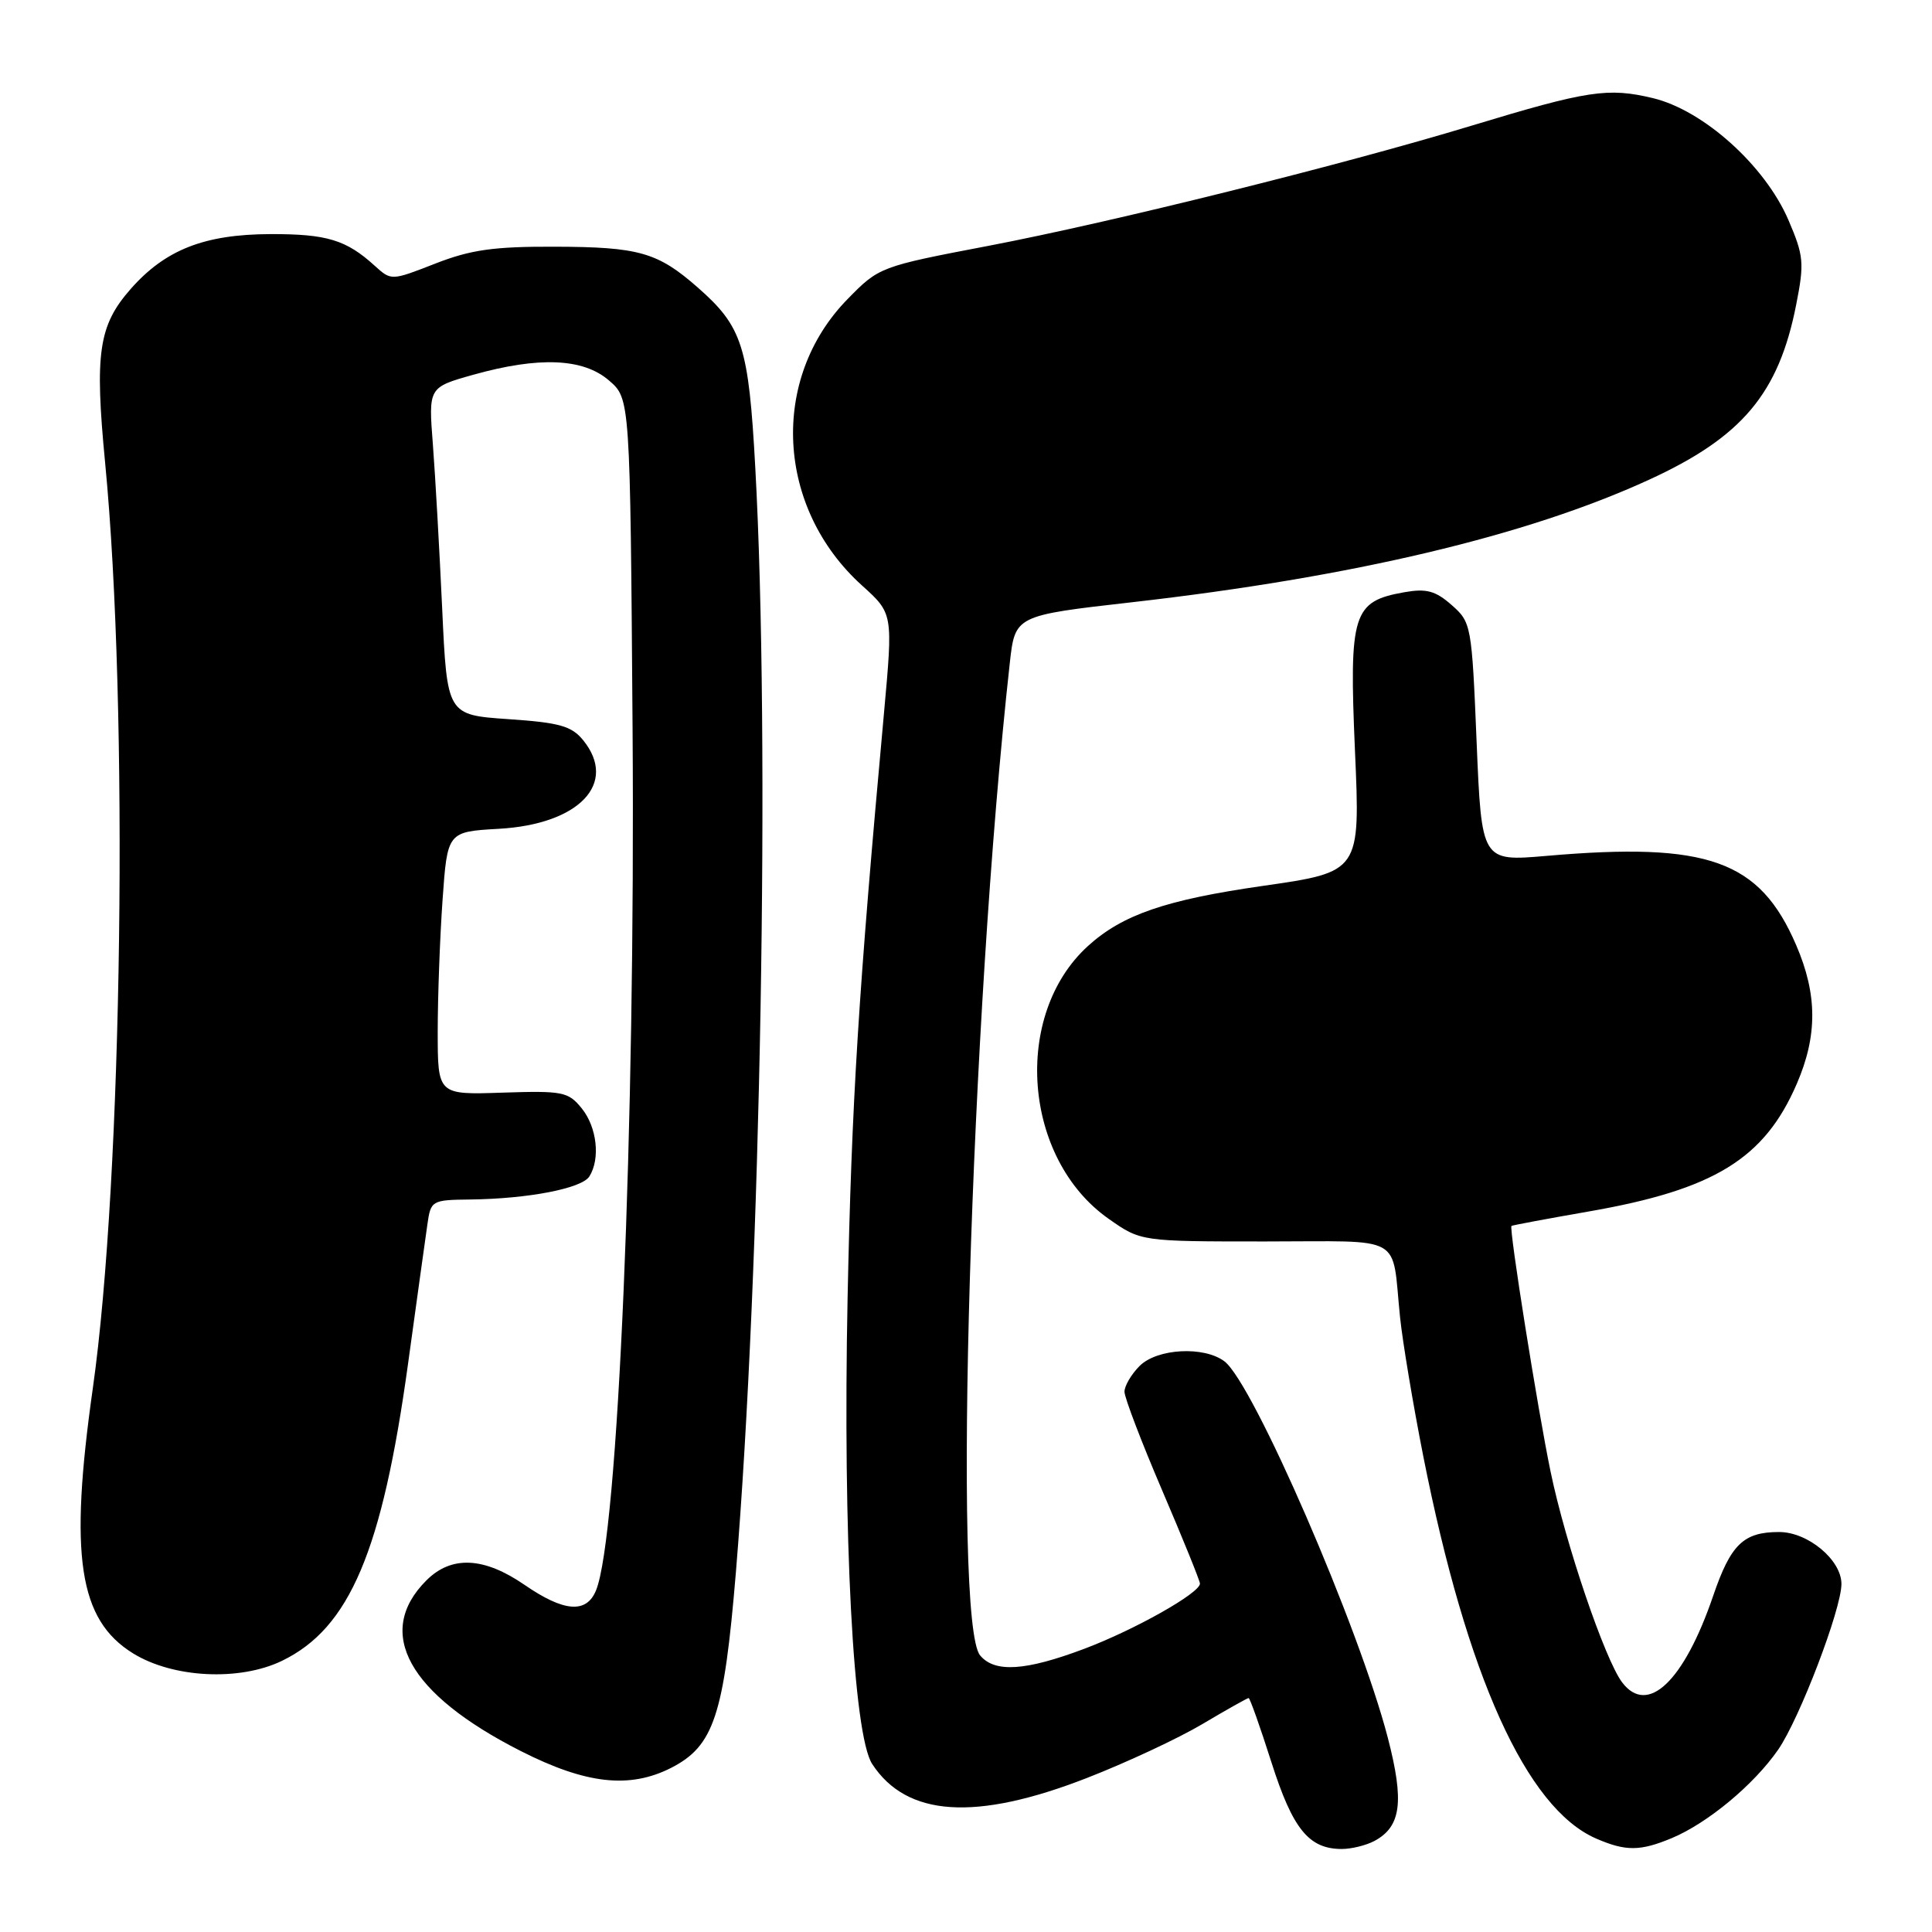 <?xml version="1.0" encoding="UTF-8" standalone="no"?>
<!DOCTYPE svg PUBLIC "-//W3C//DTD SVG 1.1//EN" "http://www.w3.org/Graphics/SVG/1.1/DTD/svg11.dtd" >
<svg xmlns="http://www.w3.org/2000/svg" xmlns:xlink="http://www.w3.org/1999/xlink" version="1.1" viewBox="0 0 256 256">
 <g >
 <path fill="currentColor"
d=" M 182.11 243.94 C 185.66 242.04 186.09 238.74 183.90 230.29 C 180.10 215.65 166.06 183.28 162.25 180.39 C 159.54 178.34 153.33 178.67 151.00 181.00 C 149.90 182.10 149.00 183.64 149.00 184.41 C 149.00 185.19 151.25 191.08 154.00 197.50 C 156.75 203.92 159.00 209.47 159.00 209.84 C 158.99 211.09 150.35 215.96 143.66 218.48 C 135.87 221.41 131.80 221.67 129.87 219.35 C 126.20 214.94 128.60 134.84 133.80 87.88 C 134.50 81.56 134.50 81.56 150.00 79.80 C 179.18 76.48 202.33 71.00 218.52 63.56 C 230.84 57.91 235.69 52.14 238.00 40.39 C 239.10 34.83 239.01 33.90 236.97 29.14 C 233.86 21.93 225.72 14.61 219.01 13.00 C 213.06 11.58 210.40 11.98 195.00 16.65 C 177.83 21.86 147.40 29.43 131.00 32.57 C 116.59 35.32 116.48 35.37 112.30 39.64 C 101.97 50.20 102.83 67.29 114.22 77.58 C 118.33 81.29 118.33 81.29 117.14 94.40 C 113.73 131.74 112.85 145.94 112.31 172.00 C 111.67 203.56 113.06 229.89 115.57 233.74 C 120.14 240.74 129.26 241.34 144.00 235.60 C 149.22 233.57 156.12 230.35 159.32 228.45 C 162.52 226.55 165.28 225.00 165.45 225.00 C 165.62 225.00 166.98 228.83 168.47 233.51 C 171.29 242.36 173.43 245.00 177.79 245.00 C 179.08 245.00 181.02 244.52 182.11 243.94 Z  M 221.52 243.56 C 226.29 241.56 232.38 236.50 235.61 231.85 C 238.45 227.74 244.00 213.22 244.00 209.88 C 244.00 206.70 239.56 203.00 235.74 203.00 C 231.02 203.00 229.33 204.63 227.00 211.47 C 223.12 222.82 218.31 227.38 214.94 222.92 C 212.65 219.89 207.43 204.52 205.46 195.00 C 203.76 186.81 199.92 162.71 200.28 162.44 C 200.40 162.35 205.00 161.49 210.50 160.53 C 227.12 157.64 233.79 153.55 238.08 143.62 C 240.84 137.24 240.82 131.77 238.01 125.25 C 233.17 113.99 226.33 111.55 204.91 113.41 C 196.32 114.15 196.32 114.15 195.66 98.33 C 195.02 82.82 194.95 82.45 192.35 80.17 C 190.21 78.28 189.00 77.96 186.10 78.47 C 179.24 79.68 178.75 81.25 179.54 99.48 C 180.25 115.53 180.25 115.53 167.37 117.38 C 154.46 119.23 148.73 121.20 144.15 125.36 C 134.11 134.51 135.55 153.52 146.89 161.49 C 151.17 164.50 151.17 164.50 167.63 164.50 C 186.33 164.50 184.37 163.40 185.51 174.50 C 185.85 177.80 187.24 186.12 188.60 193.00 C 194.36 222.10 202.26 239.59 211.48 243.61 C 215.41 245.32 217.32 245.31 221.52 243.56 Z  M 88.93 234.25 C 94.59 231.36 95.93 227.31 97.51 208.33 C 100.81 168.42 102.06 97.93 100.08 61.98 C 99.20 45.87 98.38 43.29 92.44 38.08 C 87.14 33.43 84.66 32.72 73.50 32.69 C 65.42 32.66 62.38 33.09 57.67 34.93 C 51.86 37.20 51.84 37.20 49.67 35.23 C 45.88 31.78 43.32 31.00 35.82 31.02 C 27.07 31.05 21.88 33.09 17.29 38.32 C 13.06 43.14 12.53 46.81 13.93 61.32 C 17.07 93.89 16.25 156.08 12.30 183.95 C 9.15 206.18 10.43 214.63 17.63 219.08 C 22.92 222.35 31.74 222.79 37.36 220.07 C 46.33 215.73 50.64 205.57 54.07 180.69 C 55.22 172.34 56.37 164.04 56.63 162.25 C 57.08 159.07 57.20 159.00 62.30 158.94 C 69.97 158.85 77.08 157.48 78.09 155.89 C 79.57 153.55 79.10 149.35 77.08 146.86 C 75.30 144.66 74.57 144.52 66.58 144.78 C 58.00 145.07 58.00 145.07 58.00 136.69 C 58.00 132.08 58.29 124.24 58.64 119.26 C 59.28 110.21 59.28 110.21 66.11 109.82 C 76.74 109.22 81.90 103.80 77.28 98.09 C 75.74 96.20 74.16 95.75 67.35 95.29 C 59.24 94.73 59.24 94.73 58.59 80.62 C 58.23 72.85 57.68 63.09 57.36 58.91 C 56.77 51.33 56.77 51.33 62.70 49.66 C 71.41 47.22 77.27 47.46 80.69 50.41 C 83.50 52.83 83.50 52.83 83.82 96.66 C 84.20 149.50 81.90 203.66 78.97 210.75 C 77.70 213.83 74.73 213.60 69.50 210.00 C 64.11 206.29 59.81 206.10 56.50 209.41 C 49.59 216.32 54.09 224.45 69.00 232.02 C 77.65 236.41 83.42 237.05 88.93 234.25 Z "/>
</g>
</svg>